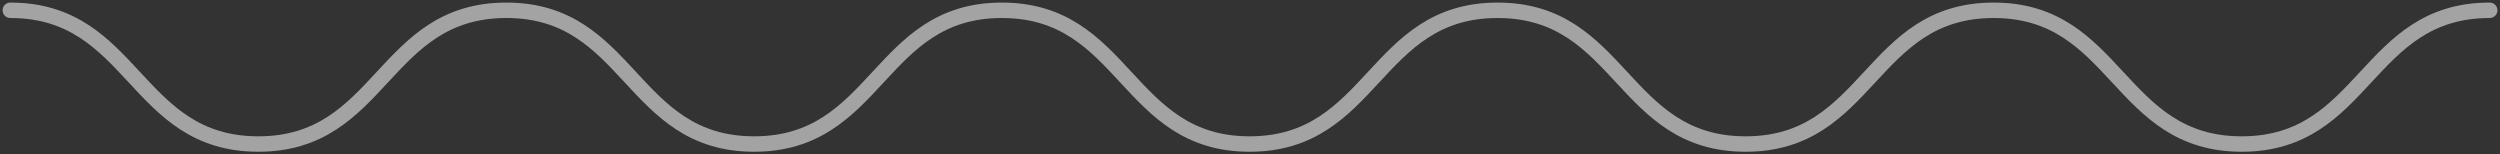 <svg width="486" height="30" viewBox="0 0 486 30" fill="none" xmlns="http://www.w3.org/2000/svg">
<rect x="0" y="0" width="486" height="30" fill="#333333" stroke="none"/>
<path d="M2 2C26.108 2 26.108 28 50.217 28C74.326 28 74.326 2 98.434 2C122.542 2 122.542 28 146.594 28C170.704 28 170.704 2 194.755 2C218.864 2 218.864 28 242.915 28C267.024 28 267.024 2 291.131 2C315.24 2 315.24 28 339.349 28C363.457 28 363.457 2 387.566 2C411.675 2 411.675 28 435.784 28C459.891 28 459.891 2 484 2" stroke="white" stroke-opacity="0.55" stroke-width="3" stroke-miterlimit="10" stroke-linecap="round"/>
</svg>
